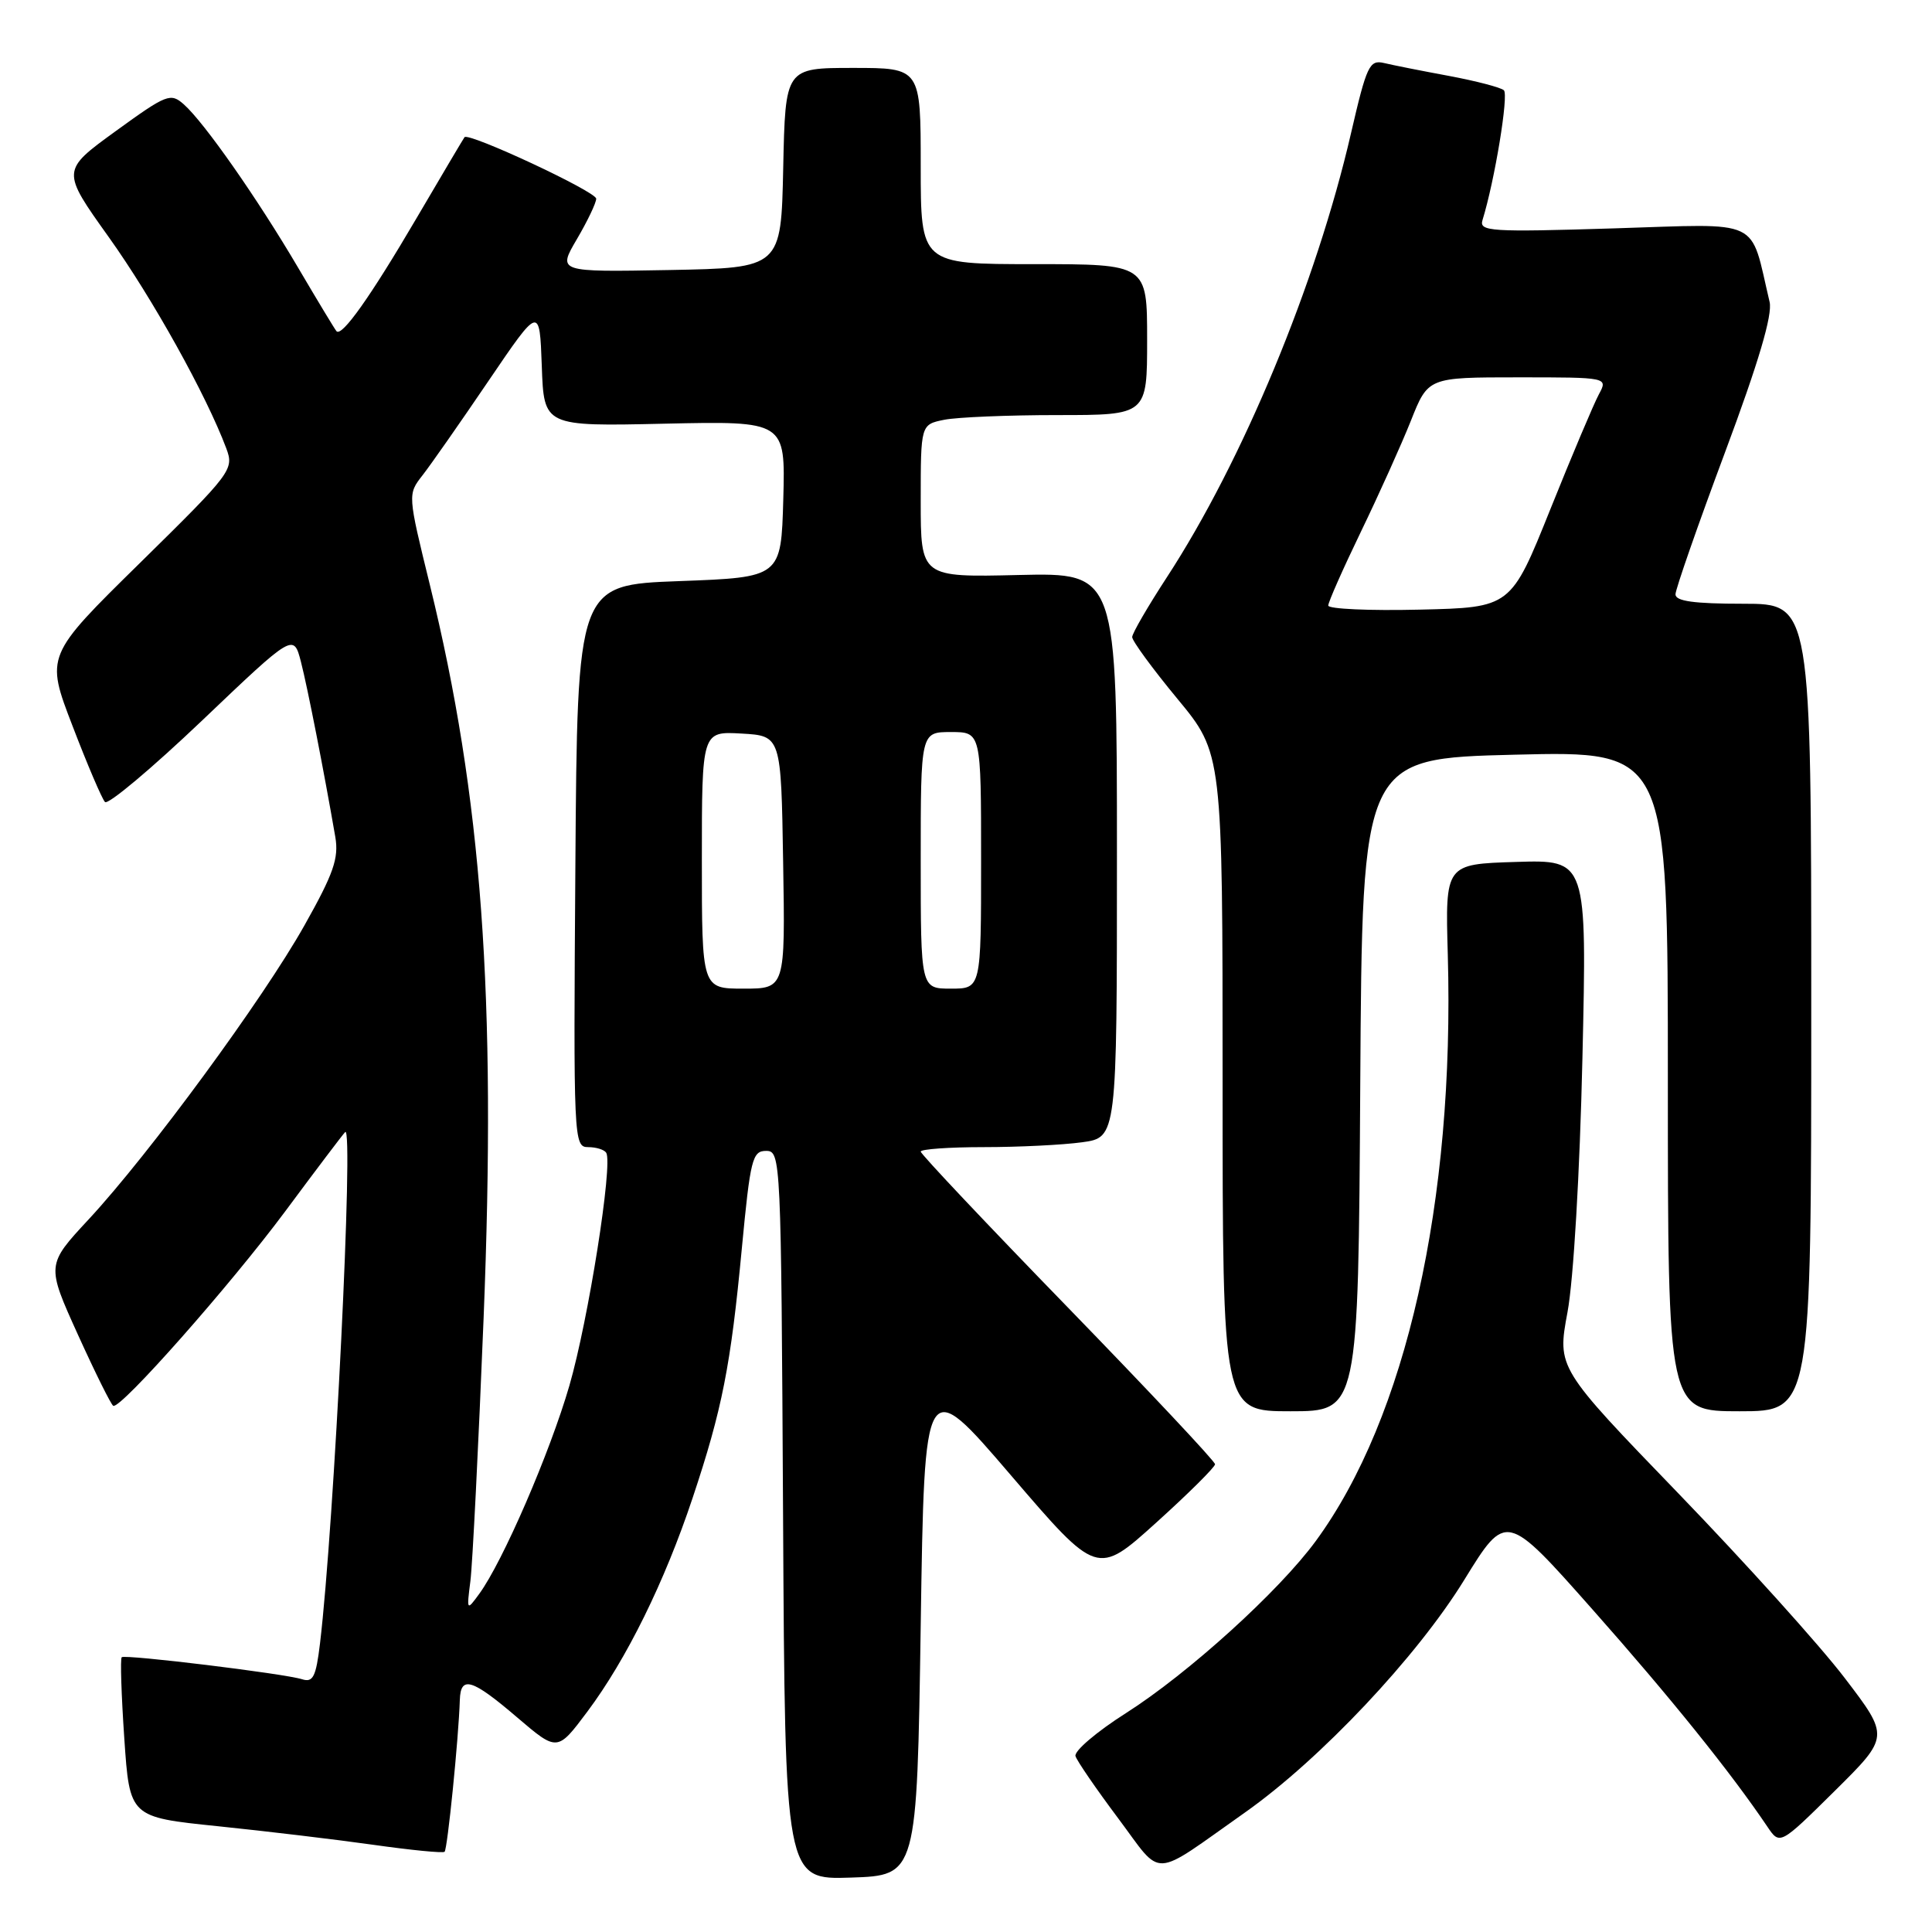 <?xml version="1.0" encoding="UTF-8" standalone="no"?>
<!DOCTYPE svg PUBLIC "-//W3C//DTD SVG 1.1//EN" "http://www.w3.org/Graphics/SVG/1.1/DTD/svg11.dtd" >
<svg xmlns="http://www.w3.org/2000/svg" xmlns:xlink="http://www.w3.org/1999/xlink" version="1.1" viewBox="0 0 256 256">
 <g >
 <path fill="currentColor"
d=" M 122.00 215.31 C 122.50 182.12 122.50 182.12 133.94 195.47 C 145.38 208.82 145.38 208.82 153.19 201.77 C 157.49 197.89 161.00 194.40 161.00 194.02 C 161.00 193.63 152.22 184.29 141.50 173.25 C 130.78 162.22 122.00 152.92 122.00 152.59 C 122.00 152.27 125.76 152.00 130.36 152.00 C 134.96 152.00 140.81 151.71 143.36 151.36 C 148.00 150.73 148.00 150.73 148.00 113.31 C 148.00 75.89 148.00 75.89 135.00 76.19 C 122.00 76.50 122.00 76.50 122.00 66.38 C 122.00 56.25 122.00 56.25 125.13 55.62 C 126.84 55.28 133.59 55.00 140.13 55.00 C 152.00 55.00 152.00 55.00 152.00 45.00 C 152.00 35.00 152.00 35.00 137.00 35.00 C 122.00 35.00 122.00 35.00 122.00 22.00 C 122.00 9.00 122.00 9.00 113.03 9.00 C 104.06 9.00 104.06 9.00 103.78 22.25 C 103.50 35.50 103.50 35.50 88.69 35.78 C 73.88 36.05 73.88 36.05 76.44 31.69 C 77.85 29.29 79.00 26.88 79.00 26.33 C 79.00 25.39 62.09 17.50 61.55 18.18 C 61.41 18.36 58.53 23.22 55.14 29.00 C 49.08 39.33 45.30 44.66 44.59 43.89 C 44.39 43.68 42.11 39.90 39.52 35.50 C 34.09 26.27 27.08 16.25 24.37 13.84 C 22.60 12.27 22.11 12.46 15.31 17.39 C 8.12 22.61 8.12 22.61 14.42 31.43 C 20.21 39.54 27.33 52.33 29.98 59.40 C 31.03 62.22 30.75 62.59 18.55 74.59 C 6.03 86.89 6.03 86.89 9.61 96.19 C 11.57 101.31 13.51 105.85 13.91 106.27 C 14.31 106.69 20.10 101.83 26.77 95.48 C 38.90 83.92 38.90 83.92 39.88 87.71 C 40.76 91.14 42.91 102.11 44.43 110.90 C 44.91 113.72 44.20 115.76 40.34 122.62 C 34.89 132.33 19.82 152.87 11.76 161.56 C 6.14 167.61 6.14 167.61 10.32 176.84 C 12.62 181.91 14.73 186.16 15.01 186.28 C 16.01 186.71 30.51 170.31 37.80 160.50 C 41.88 155.00 45.45 150.28 45.74 150.00 C 46.90 148.87 44.28 202.09 42.40 217.78 C 41.87 222.19 41.48 222.97 40.03 222.51 C 37.68 221.76 16.60 219.19 16.13 219.59 C 15.92 219.77 16.08 224.61 16.47 230.35 C 17.18 240.78 17.18 240.78 28.84 241.98 C 35.25 242.64 44.55 243.75 49.50 244.45 C 54.45 245.15 58.69 245.57 58.91 245.37 C 59.29 245.03 60.77 230.33 60.93 225.25 C 61.03 221.99 62.53 222.44 68.52 227.56 C 73.85 232.11 73.85 232.11 77.82 226.81 C 83.02 219.85 88.06 209.63 91.77 198.50 C 95.69 186.76 96.83 180.98 98.30 165.39 C 99.42 153.60 99.69 152.50 101.51 152.50 C 103.47 152.50 103.50 153.34 103.76 200.79 C 104.02 249.08 104.02 249.08 112.76 248.79 C 121.50 248.50 121.50 248.50 122.00 215.31 Z  M 165.00 240.14 C 174.93 233.13 187.75 219.54 194.03 209.33 C 199.57 200.34 199.57 200.34 211.03 213.28 C 221.32 224.89 229.38 234.91 234.17 242.02 C 235.84 244.50 235.84 244.50 243.11 237.31 C 250.37 230.12 250.37 230.12 244.43 222.34 C 241.17 218.06 231.26 207.07 222.42 197.91 C 206.33 181.25 206.33 181.25 207.70 173.88 C 208.50 169.59 209.33 155.48 209.68 140.21 C 210.28 113.92 210.28 113.92 200.89 114.21 C 191.50 114.50 191.50 114.50 191.84 126.50 C 192.76 159.23 186.32 187.86 174.35 204.19 C 169.47 210.85 157.47 221.73 149.19 227.00 C 145.30 229.47 142.29 232.04 142.51 232.70 C 142.72 233.36 145.27 237.07 148.16 240.93 C 154.18 248.97 152.34 249.06 165.00 240.14 Z  M 180.24 143.75 C 180.50 100.50 180.50 100.50 200.75 100.00 C 221.00 99.50 221.00 99.50 221.00 143.25 C 221.00 187.00 221.00 187.00 230.50 187.00 C 240.00 187.00 240.00 187.00 240.00 133.50 C 240.00 80.00 240.00 80.00 231.00 80.00 C 224.46 80.00 222.00 79.66 222.01 78.75 C 222.02 78.06 224.96 69.62 228.55 60.00 C 233.03 48.00 234.89 41.71 234.48 40.00 C 231.81 28.73 233.75 29.65 213.88 30.26 C 197.47 30.77 195.97 30.67 196.44 29.16 C 198.06 23.92 199.93 12.54 199.27 11.96 C 198.85 11.58 195.57 10.73 192.00 10.06 C 188.43 9.40 184.55 8.63 183.39 8.35 C 181.46 7.90 181.09 8.68 179.01 17.68 C 174.43 37.54 164.66 61.10 154.61 76.50 C 152.10 80.35 150.03 83.91 150.02 84.41 C 150.01 84.91 152.70 88.59 156.00 92.58 C 162.00 99.83 162.00 99.83 162.00 143.42 C 162.00 187.00 162.00 187.00 170.99 187.00 C 179.98 187.00 179.98 187.00 180.24 143.75 Z  M 62.33 209.50 C 62.61 207.30 63.40 191.62 64.08 174.66 C 65.79 131.97 63.86 105.64 56.96 77.50 C 54.02 65.52 54.02 65.50 55.97 63.00 C 57.05 61.62 60.98 56.00 64.71 50.50 C 71.50 40.50 71.50 40.50 71.79 48.50 C 72.07 56.50 72.07 56.50 88.07 56.14 C 104.07 55.79 104.07 55.79 103.79 66.14 C 103.50 76.50 103.50 76.50 90.00 77.00 C 76.50 77.50 76.50 77.50 76.24 114.75 C 75.98 151.13 76.02 152.00 77.93 152.00 C 79.00 152.00 80.08 152.34 80.33 152.75 C 81.23 154.25 77.96 174.92 75.45 183.59 C 72.86 192.52 66.62 206.94 63.49 211.21 C 61.84 213.47 61.83 213.44 62.33 209.50 Z  M 93.00 113.95 C 93.00 96.90 93.00 96.90 98.25 97.20 C 103.50 97.50 103.50 97.50 103.77 114.25 C 104.05 131.00 104.05 131.00 98.52 131.00 C 93.00 131.00 93.00 131.00 93.00 113.95 Z  M 122.00 114.00 C 122.00 97.00 122.00 97.00 126.00 97.00 C 130.00 97.00 130.00 97.00 130.00 114.00 C 130.00 131.00 130.00 131.00 126.00 131.00 C 122.00 131.00 122.00 131.00 122.00 114.00 Z  M 176.00 80.24 C 176.00 79.78 177.95 75.38 180.33 70.45 C 182.71 65.53 185.69 58.91 186.95 55.75 C 189.23 50.00 189.23 50.00 201.15 50.00 C 213.07 50.00 213.07 50.00 211.86 52.25 C 211.19 53.49 208.29 60.35 205.42 67.50 C 200.20 80.50 200.20 80.50 188.10 80.78 C 181.44 80.94 176.00 80.69 176.00 80.24 Z "/>
</g>
</svg>